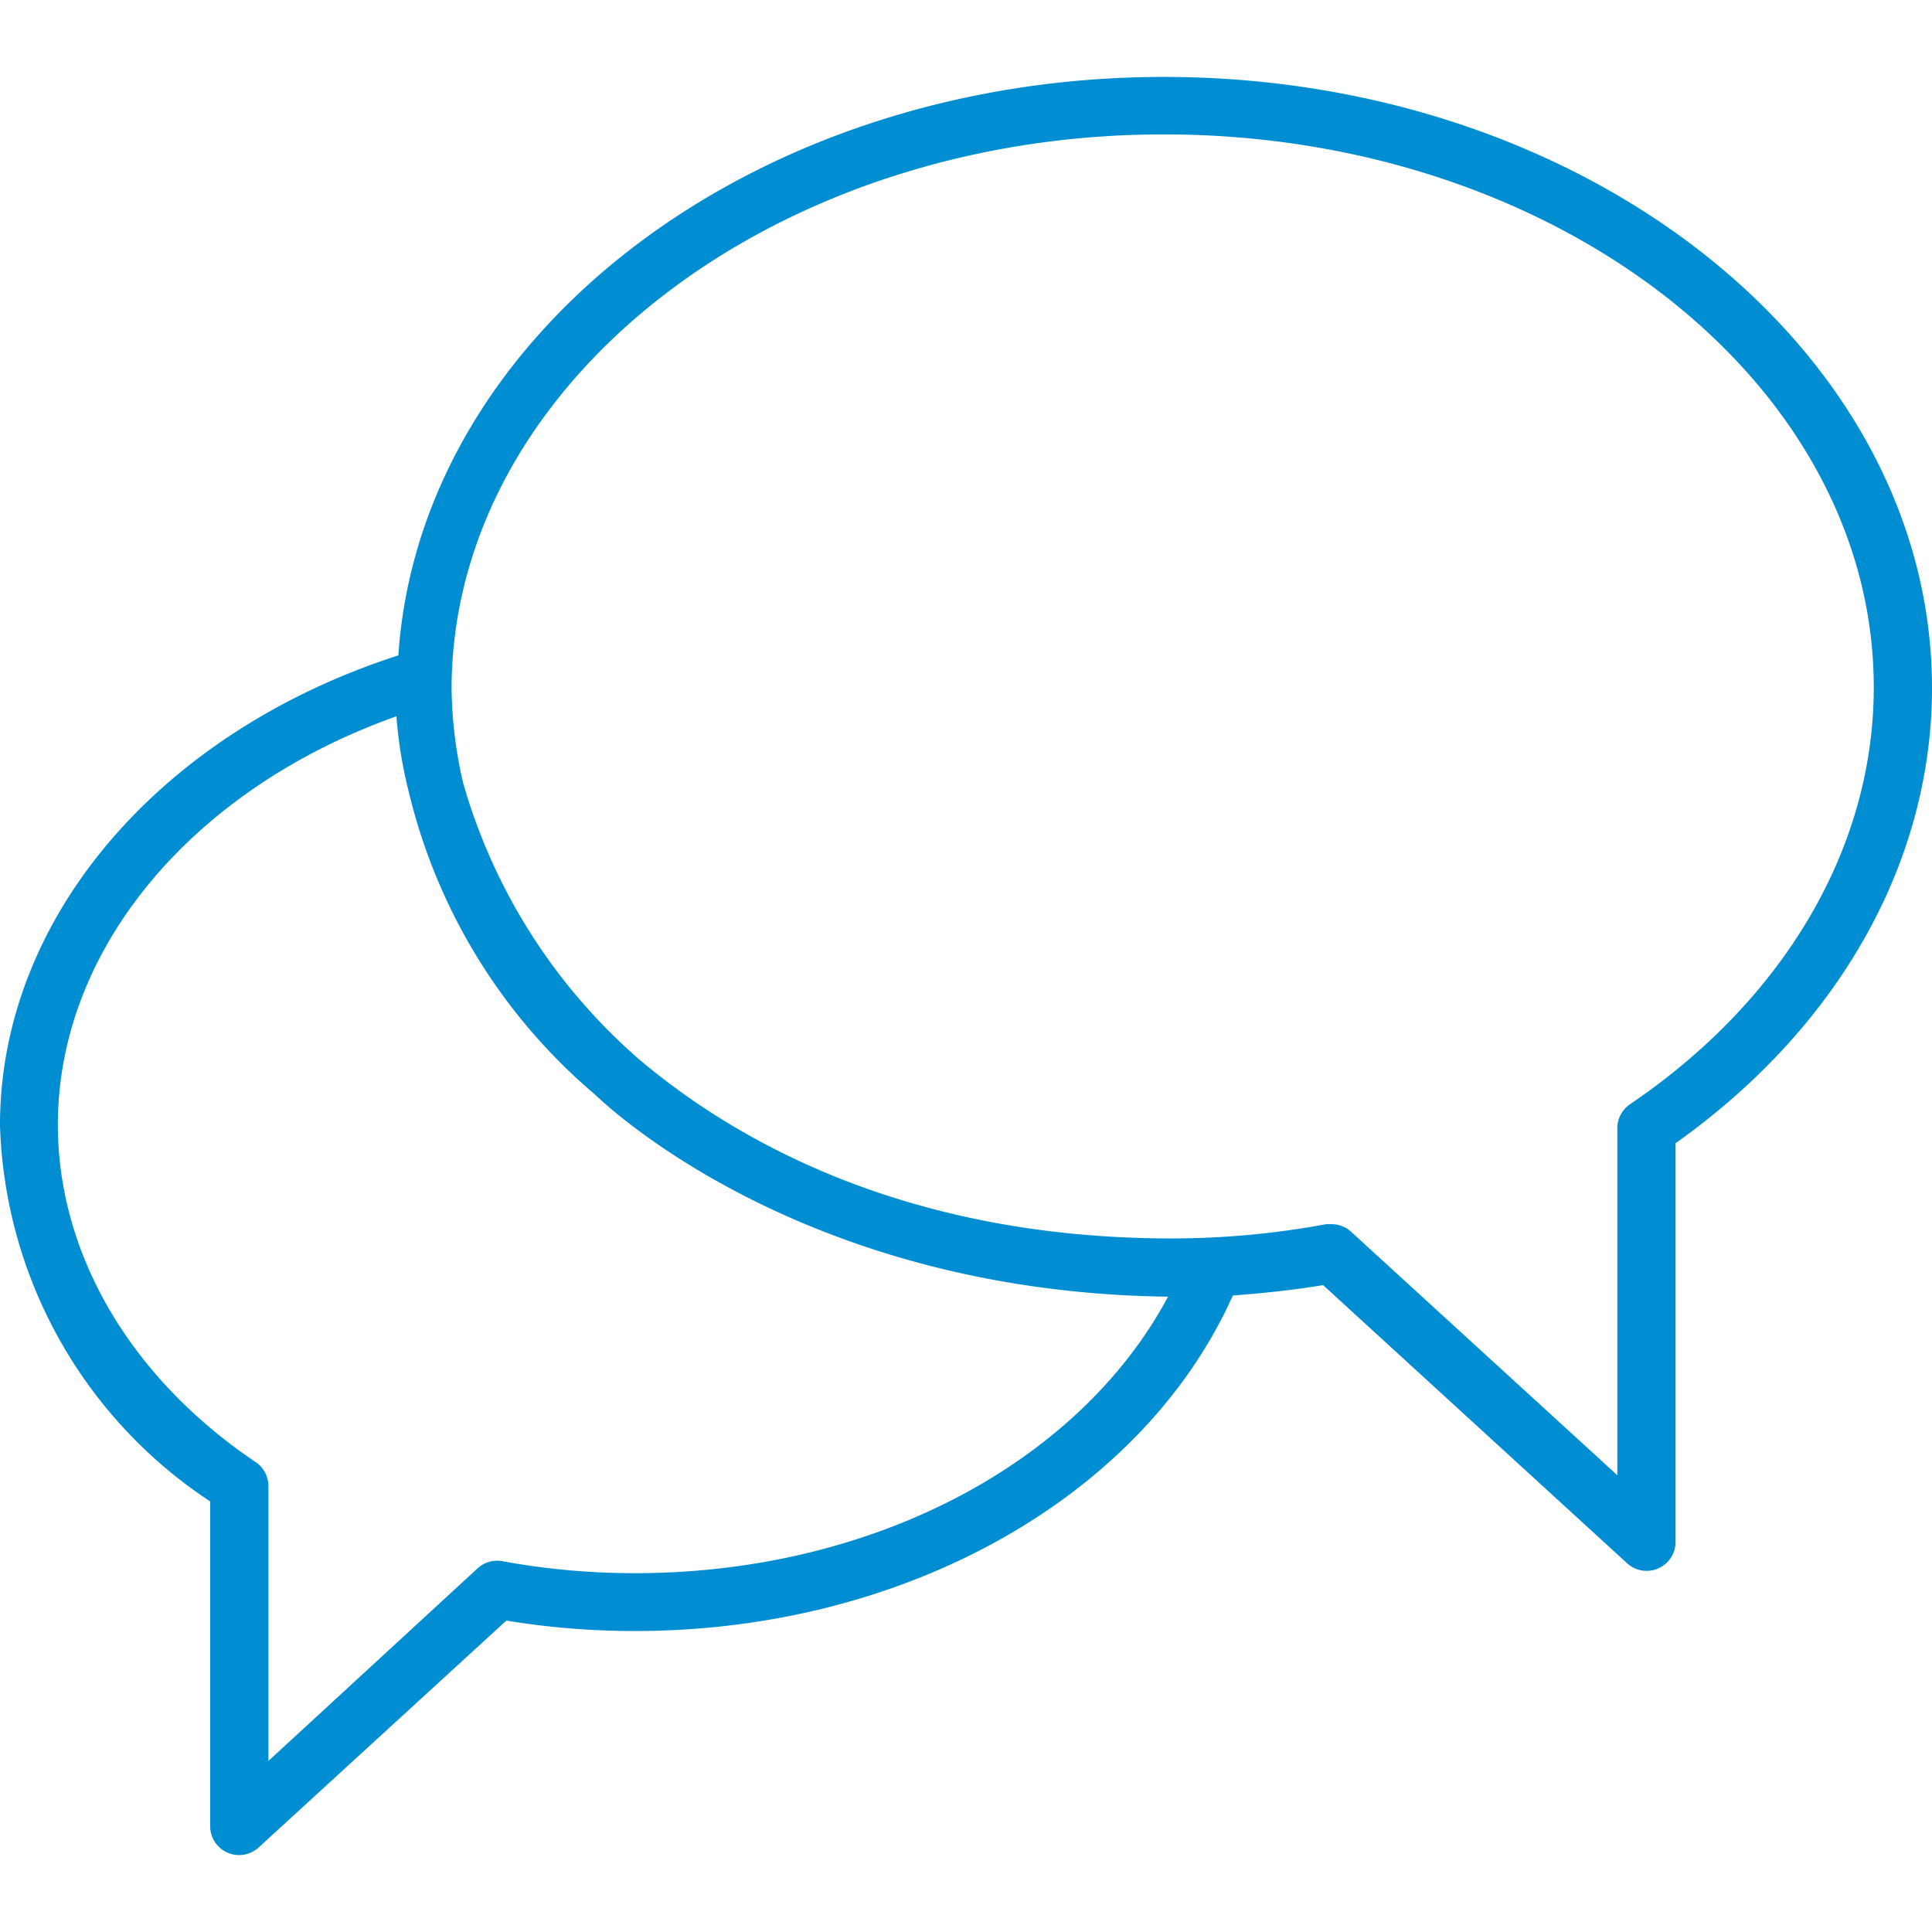 <svg xmlns="http://www.w3.org/2000/svg" viewBox="0 0 400.8 400.8" width="512" height="512"><path d="M241.44 15.96c-84.96 0-154.32 53.2-158.8 120C33.04 151.96 0 190.52 0 233.4a96.958 96.958 0 0 0 43.6 78.08v67.36a6 6 0 0 0 10.08 4.4l51.36-47.04a164.145 164.145 0 0 0 26.72 2.16c56 0 105.28-27.84 124-69.6 6.24-.48 12.48-1.12 18.72-2.16l63.04 57.68a6 6 0 0 0 10.08-4.4v-82.72c33.84-24 53.2-58.32 53.2-94.48-.08-69.84-71.52-126.72-159.36-126.72zm-109.68 310.4a152 152 0 0 1-27.52-2.48 5.998 5.998 0 0 0-5.12 1.44l-43.44 40v-57.04a6 6 0 0 0-2.64-4.96C26.8 285.64 12 259.88 12 233.32c0-36.48 27.92-69.68 70.24-84.72a92.682 92.682 0 0 0 2.64 16 118.402 118.402 0 0 0 38.48 62.4c1.12 1.04 41.76 41.04 118.96 42-18.64 34.8-61.68 57.36-110.56 57.36zm206.4-97.28a6 6 0 0 0-2.64 4.96v72l-55.2-50.48a6 6 0 0 0-4.08-1.6h-1.12a175.974 175.974 0 0 1-32 2.96c-58.08 0-93.2-22.56-110.4-37.04a119.44 119.44 0 0 1-36.64-57.44 90.105 90.105 0 0 1-2.4-20.08c.48-62.88 66.56-114.48 147.76-114.48S388.72 79.32 388.72 142.6c0 33.12-18.4 64.64-50.56 86.48z" fill="#008dd2"/></svg>